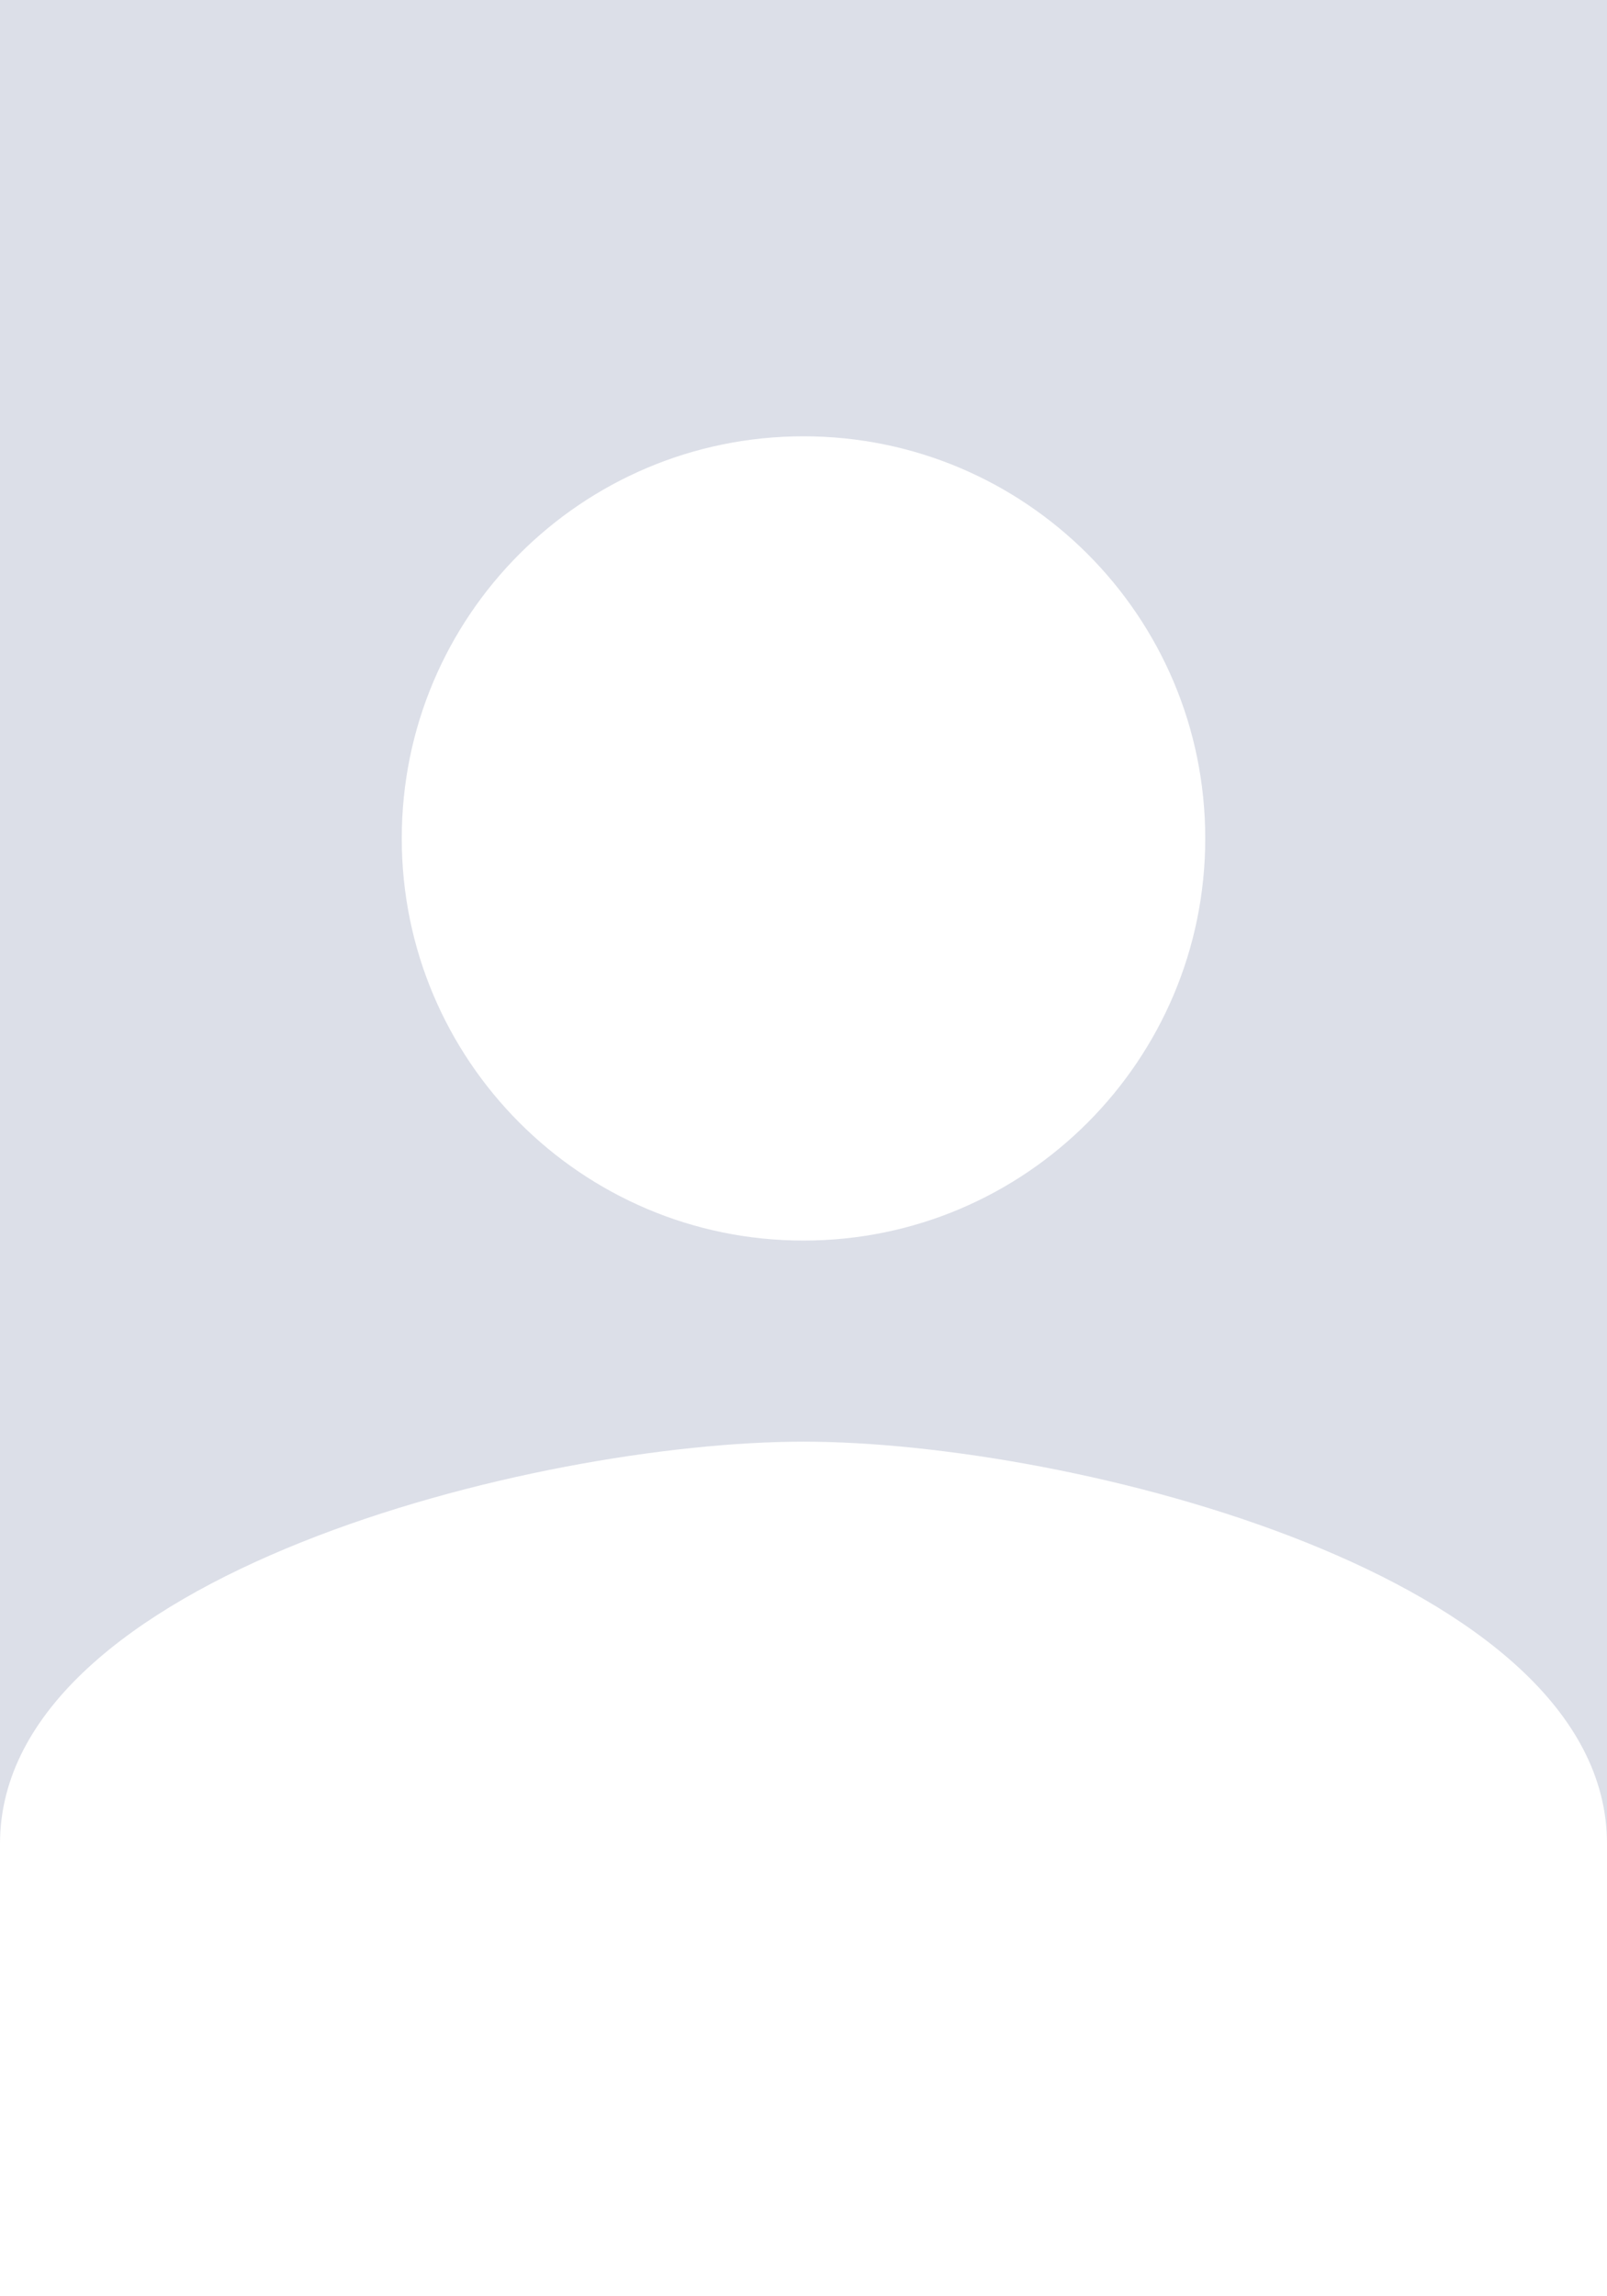 <svg width="280" height="400" viewBox="0 0 280 400" fill="none" xmlns="http://www.w3.org/2000/svg">
<rect x="0" y="0" width="280" height="400" fill="#333333" stroke="none"/>
<g clip-path="url(#clip0)">
<rect width="280" height="400" fill="#DCDFE8"/>
<path d="M140 216.103C178.675 216.103 210 184.668 210 146.052C210 107.348 178.675 76 140 76C101.325 76 70 107.348 70 146.052C70 184.668 101.325 216.103 140 216.103ZM140 251.129C93.362 251.129 0 274.509 0 321.181V554H280V321.181C280 274.509 186.638 251.129 140 251.129Z" fill="white"/>
</g>
<defs>
<clipPath id="clip0">
<rect width="280" height="400" fill="white"/>
</clipPath>
</defs>
</svg>
